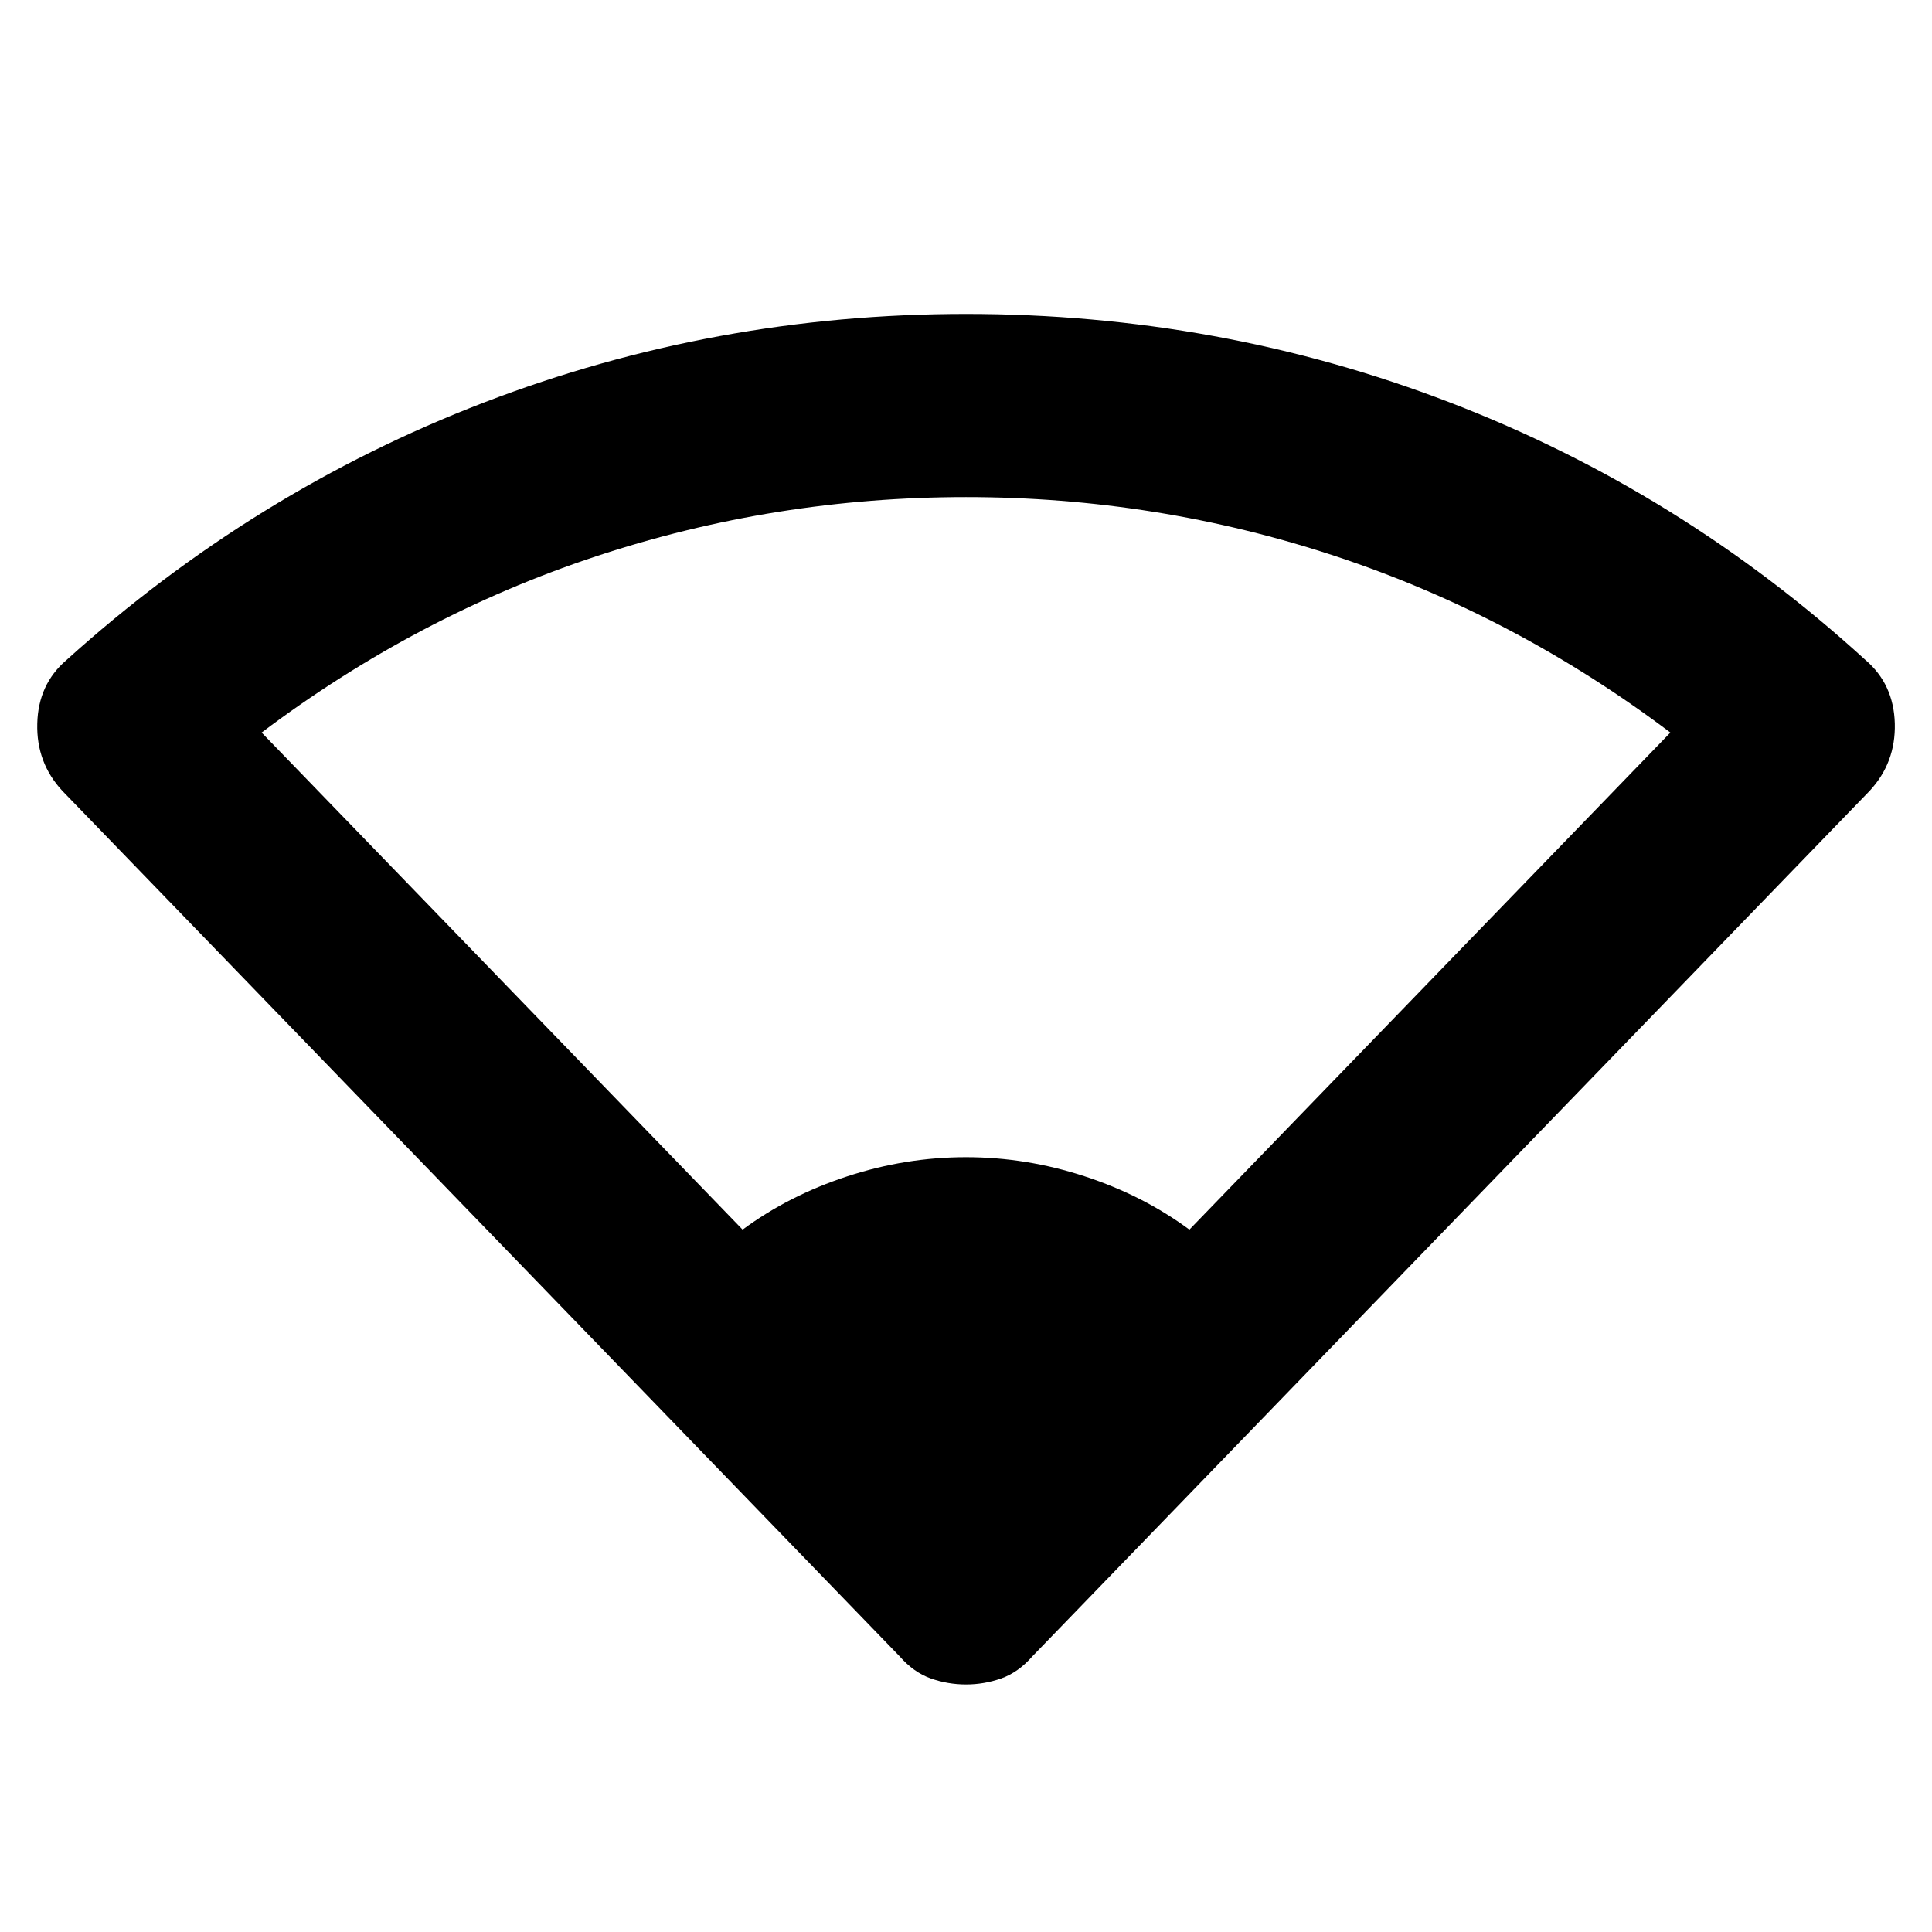 <svg xmlns="http://www.w3.org/2000/svg" height="24" width="24"><path d="M9.225 15.275Q9.8 14.85 10.525 14.613Q11.25 14.375 12 14.375Q12.75 14.375 13.475 14.613Q14.2 14.85 14.775 15.275L20.75 9.1Q18.825 7.65 16.6 6.912Q14.375 6.175 12 6.175Q9.625 6.175 7.4 6.912Q5.175 7.65 3.25 9.1ZM12 20.925Q11.775 20.925 11.562 20.85Q11.35 20.775 11.175 20.575L0.775 9.825Q0.45 9.475 0.463 8.988Q0.475 8.5 0.825 8.2Q3.15 6.1 6.013 5Q8.875 3.9 12 3.9Q15.15 3.9 18.012 5Q20.875 6.1 23.175 8.2Q23.525 8.5 23.538 8.988Q23.55 9.475 23.225 9.825L12.825 20.575Q12.65 20.775 12.438 20.85Q12.225 20.925 12 20.925Z"/></svg>